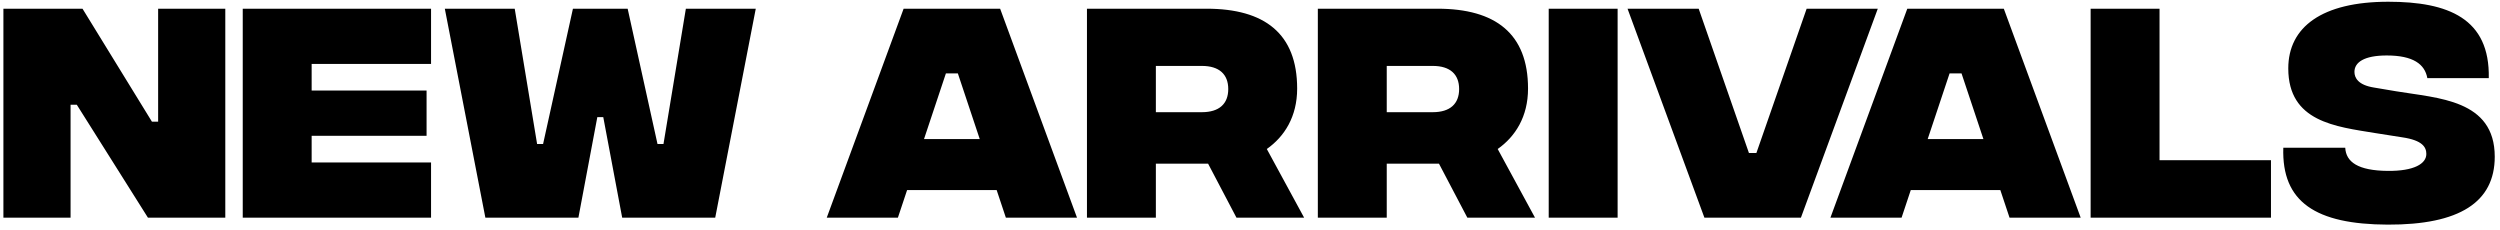 <svg width="402" height="37" viewBox="0 0 402 37" fill="none" xmlns="http://www.w3.org/2000/svg">
<path d="M0.548 35V1.4H13.268L24.428 19.56H25.428V1.4H36.228V35H23.788L12.348 16.84H11.348V35H0.548ZM39.033 35V1.4H69.313V10.28H50.113V14.56H68.593V21.84H50.113V26.12H69.313V35H39.033ZM78.047 35L71.527 1.4H82.767L86.367 23.16H87.327L92.127 1.4H100.927L105.727 23.16H106.687L110.287 1.4H121.527L115.007 35H100.047L97.007 18.84H96.047L93.007 35H78.047ZM161.742 35L160.262 30.56H145.862L144.382 35H132.942L145.302 1.4H160.822L173.182 35H161.742ZM148.582 22.36H157.542L154.022 11.8H152.102L148.582 22.36ZM209.703 35H198.823L194.263 26.32H185.863V35H174.783V1.4H194.023C203.343 1.4 208.583 5.4 208.583 14.24C208.583 18.76 206.543 21.96 203.703 23.96L209.703 35ZM185.863 10.6V18.04H193.263C196.063 18.04 197.503 16.68 197.503 14.32C197.503 11.96 196.063 10.6 193.263 10.6H185.863ZM246.828 35H235.948L231.388 26.32H222.988V35H211.908V1.4H231.148C240.468 1.4 245.708 5.4 245.708 14.24C245.708 18.76 243.668 21.96 240.828 23.96L246.828 35ZM222.988 10.6V18.04H230.388C233.188 18.04 234.628 16.68 234.628 14.32C234.628 11.96 233.188 10.6 230.388 10.6H222.988ZM249.033 35V1.4H260.113V35H249.033ZM274.068 35L261.708 1.4H273.148L281.228 24.6H282.428L290.508 1.4H301.948L289.588 35H274.068ZM323.133 35L321.653 30.56H307.253L305.773 35H294.333L306.693 1.4H322.213L334.573 35H323.133ZM309.973 22.36H318.933L315.413 11.8H313.493L309.973 22.36ZM336.173 35V1.4H347.253V25.76H365.173V35H336.173ZM383.955 36.12C372.355 36.08 366.875 32.48 367.155 23.76H377.115C377.235 26.04 379.155 27.44 383.955 27.48C388.195 27.52 390.155 26.32 390.155 24.76C390.155 23.68 389.555 22.56 386.275 22.08L381.955 21.4C375.595 20.36 367.955 19.6 367.955 11C367.955 4.36 373.355 0.28 384.035 0.28C393.675 0.28 400.395 2.96 400.195 12.56H390.315C389.915 10.32 388.035 8.92 383.795 8.92C380.115 8.92 378.595 10.04 378.595 11.56C378.595 12.52 379.195 13.68 381.755 14.08L385.315 14.68C391.995 15.8 401.155 16 401.155 25.2C401.155 32.52 395.475 36.16 383.955 36.12Z" fill="black"/>
</svg>
